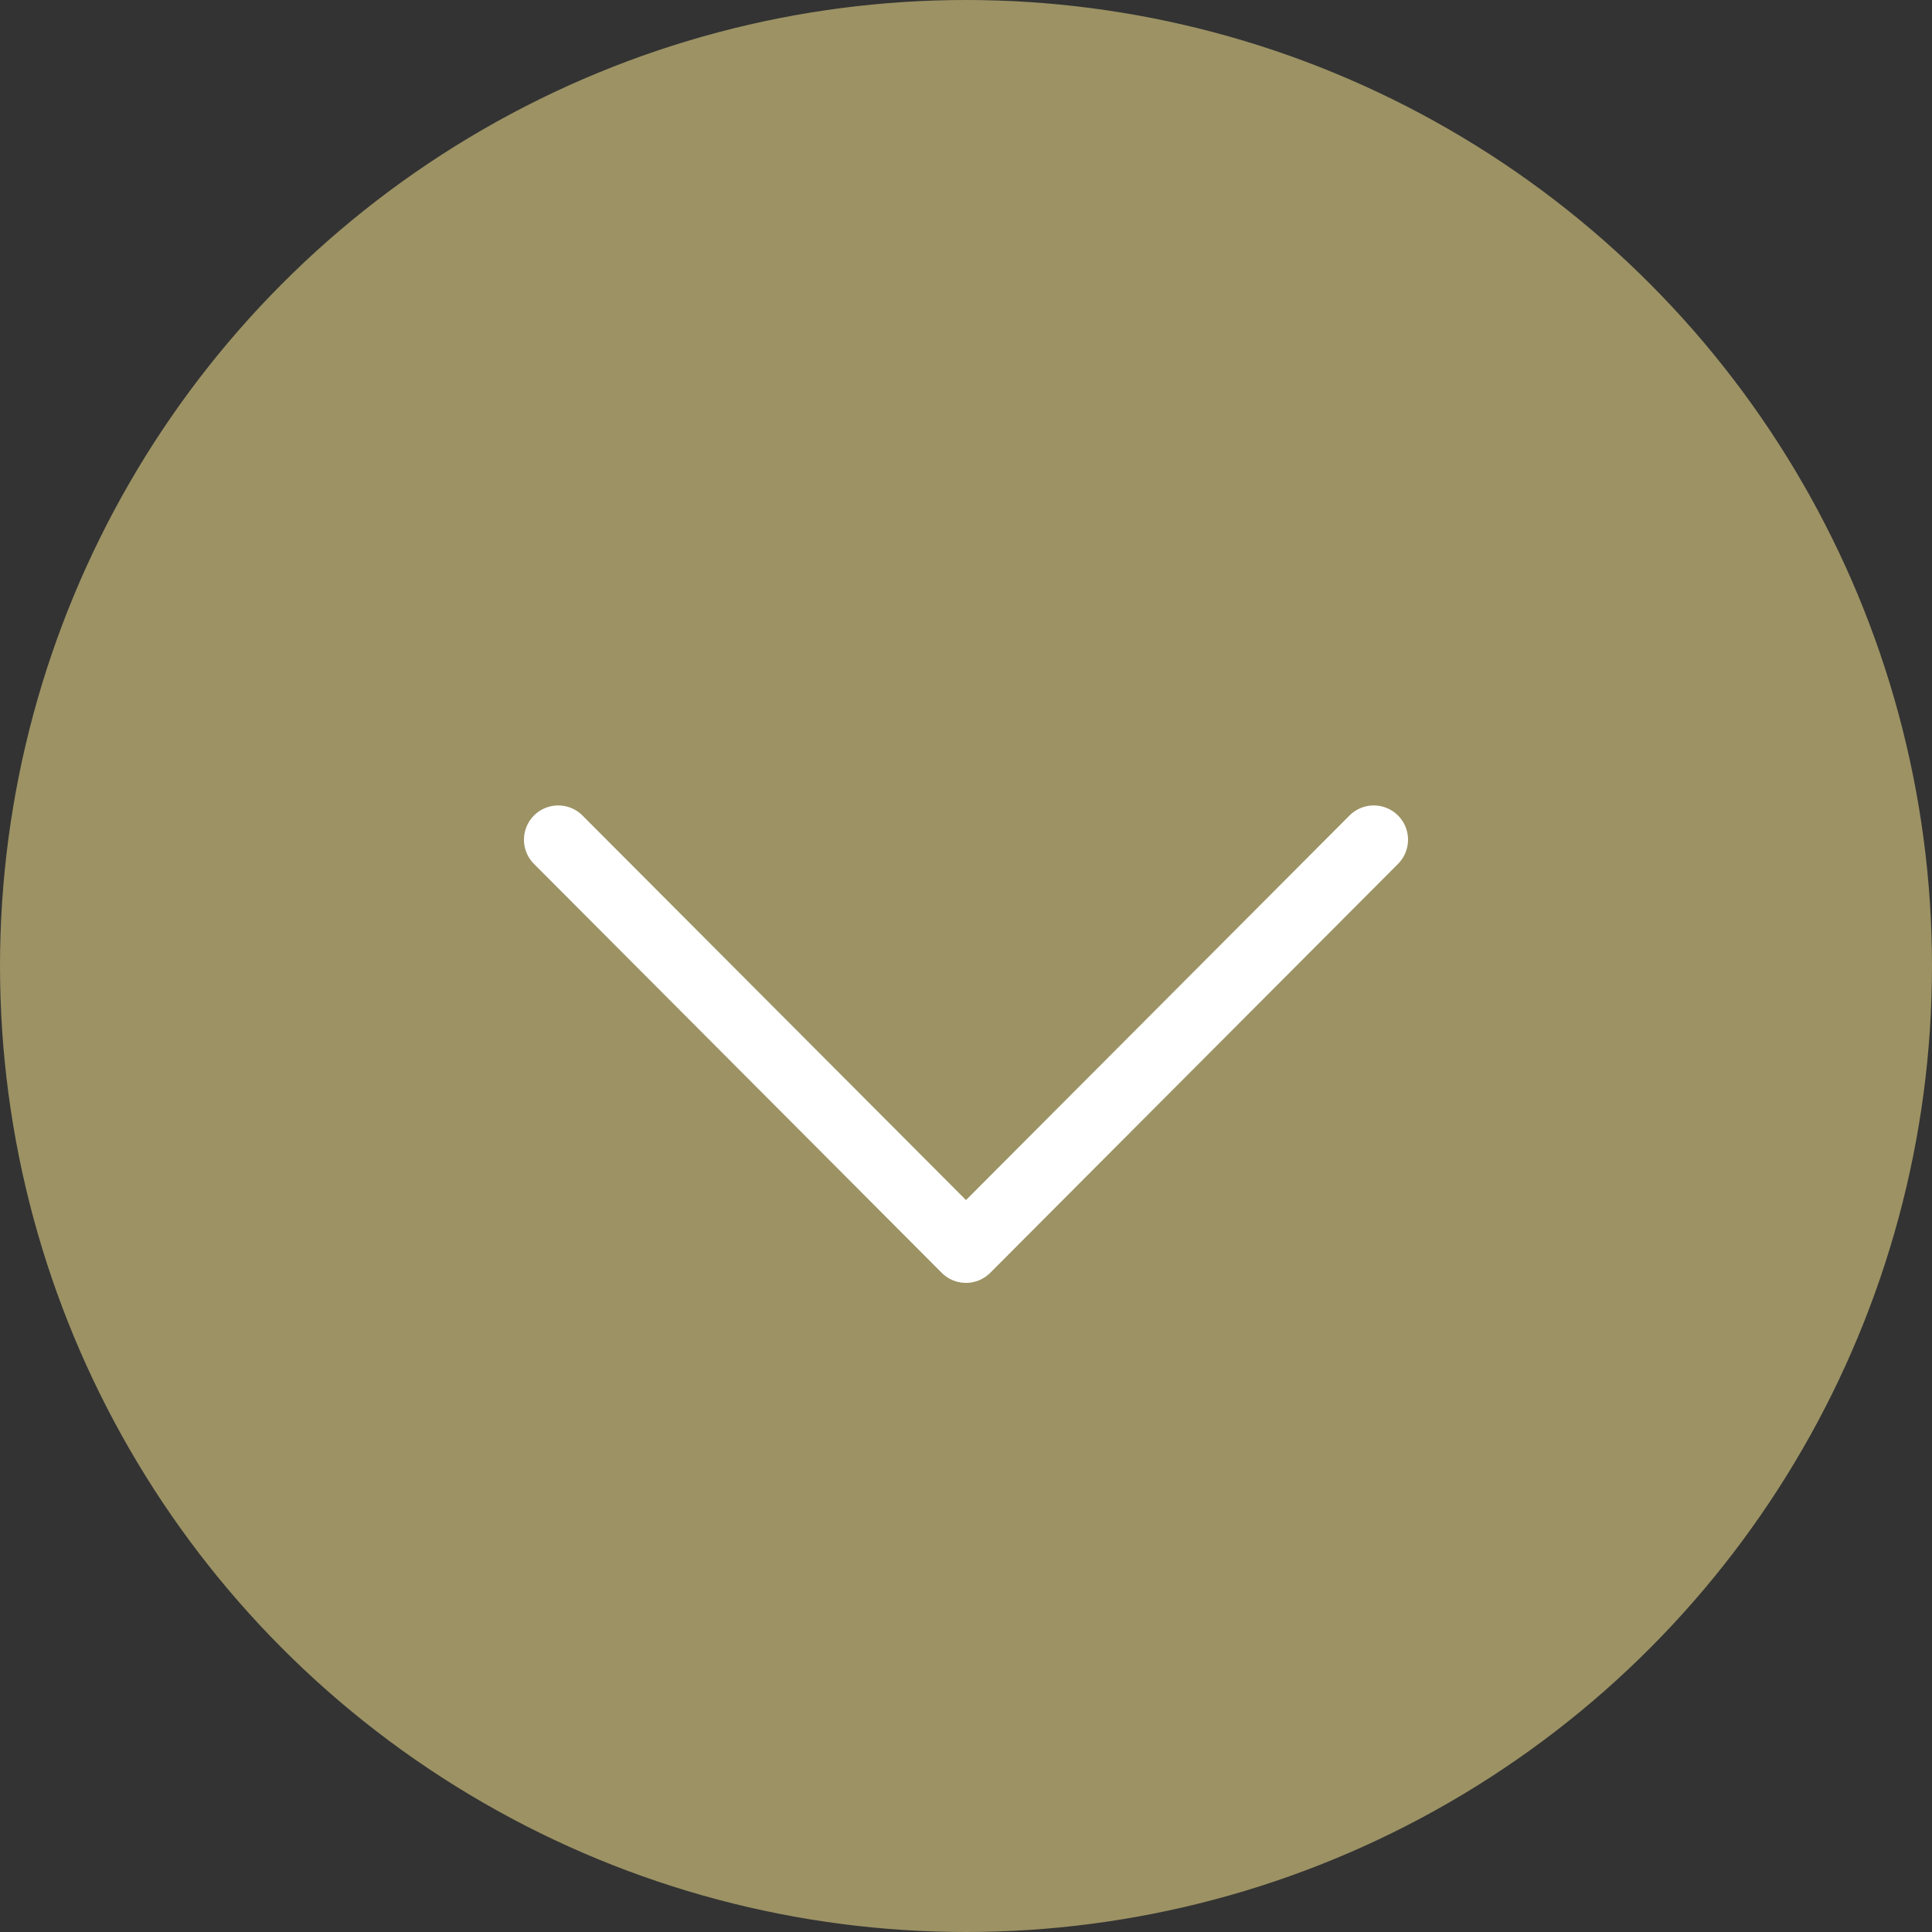 <svg xmlns="http://www.w3.org/2000/svg" viewBox="0 0 349.12 349.12"><rect x="0" y="0" width="349.12" height="349.12" fill="#333333" stroke="none"/><g id="Camada_2" data-name="Camada 2"><g id="Layer_1" data-name="Layer 1"><circle cx="174.56" cy="174.56" r="174.06" style="fill:#9c9264;stroke:#9c9264;stroke-miterlimit:10"/><path d="M178.94,230l73.69-73.89a6.19,6.19,0,0,0-8.77-8.74l-69.3,69.49-69.3-69.49a6.19,6.19,0,1,0-8.77,8.74L170.17,230a6.19,6.19,0,0,0,8.77,0Z" style="fill:#fff"/></g></g></svg>